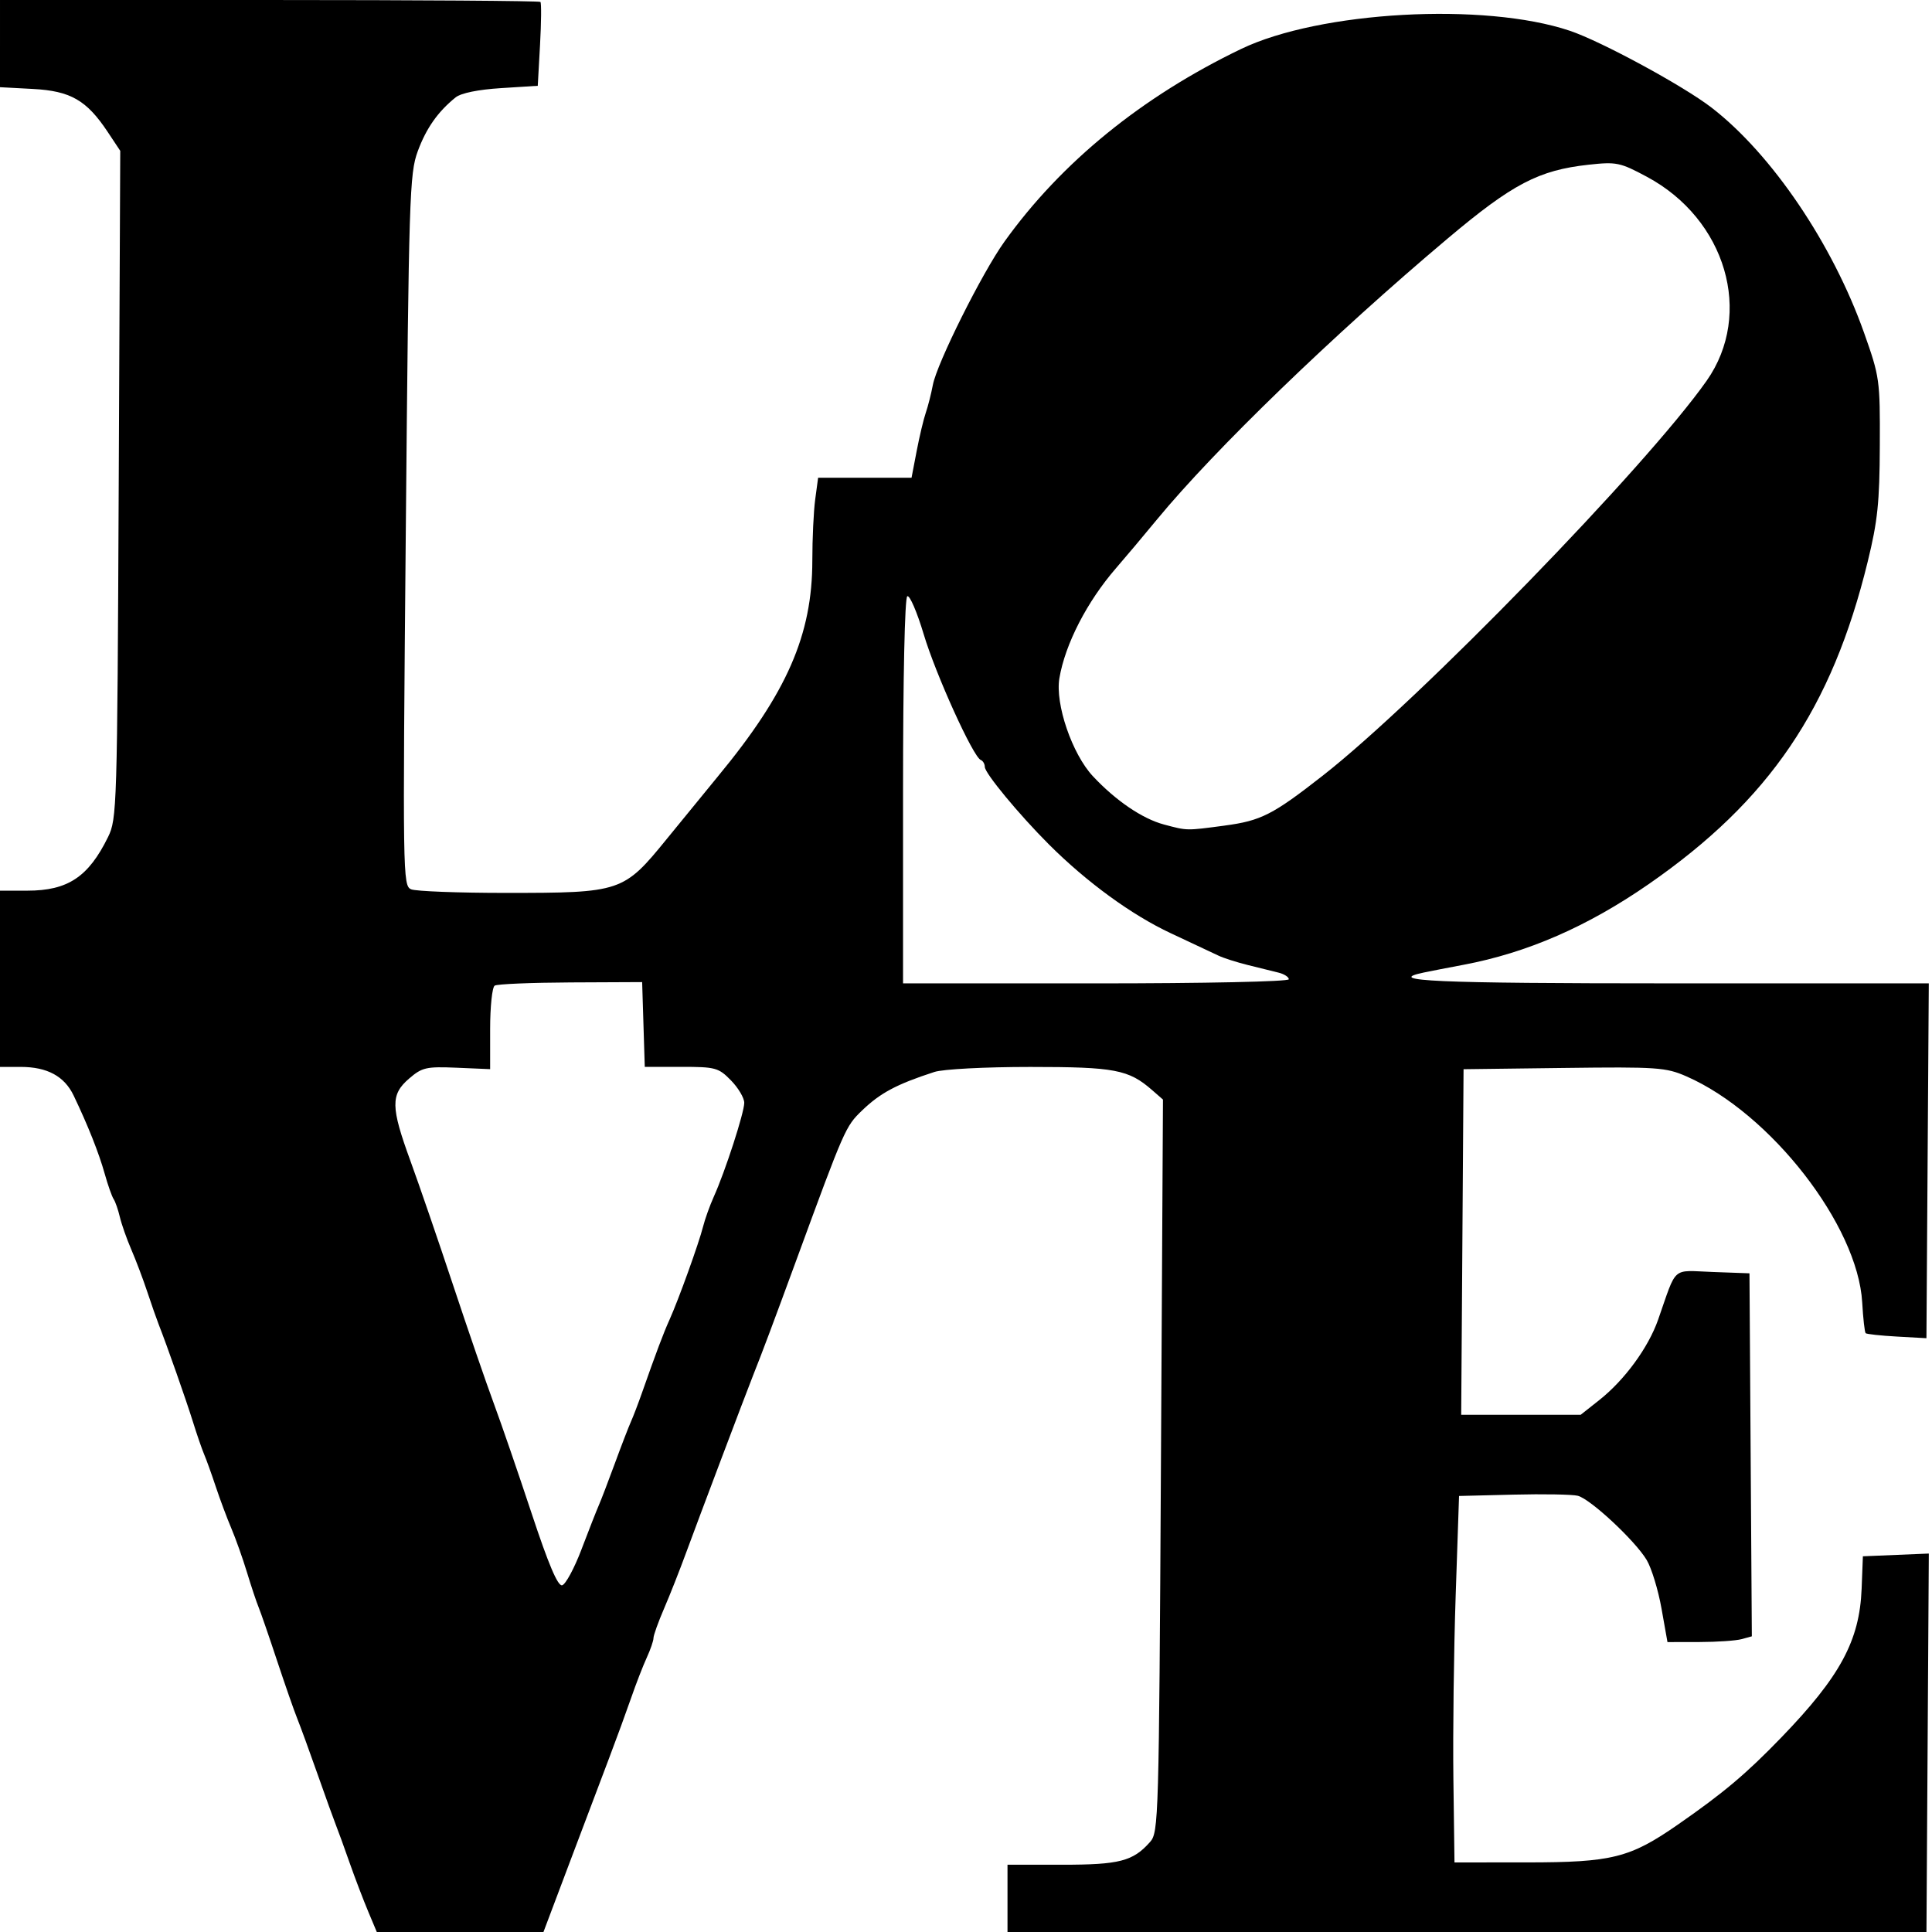 <svg viewBox="0 0 280 280" xmlns="http://www.w3.org/2000/svg">
  <g
    transform="matrix(3.884,0,0,3.97,-0.959,-0.789)">
    <path
      d="m 13.997,70.006 c -0.19,-0.443 -0.51,-1.262 -0.71,-1.82 -0.2,-0.558 -0.426,-1.168 -0.503,-1.354 -0.076,-0.186 -0.385,-1.024 -0.687,-1.863 -0.301,-0.838 -0.643,-1.753 -0.758,-2.032 -0.116,-0.279 -0.455,-1.232 -0.755,-2.117 -0.299,-0.885 -0.609,-1.761 -0.687,-1.947 -0.079,-0.186 -0.274,-0.758 -0.433,-1.27 -0.159,-0.512 -0.422,-1.236 -0.584,-1.609 -0.162,-0.373 -0.424,-1.058 -0.582,-1.524 -0.158,-0.466 -0.354,-0.999 -0.436,-1.185 -0.081,-0.186 -0.269,-0.72 -0.417,-1.185 -0.252,-0.792 -0.971,-2.792 -1.278,-3.556 -0.075,-0.186 -0.266,-0.72 -0.424,-1.185 -0.158,-0.466 -0.427,-1.162 -0.598,-1.548 -0.17,-0.386 -0.362,-0.919 -0.426,-1.185 -0.064,-0.266 -0.168,-0.561 -0.232,-0.654 -0.064,-0.093 -0.215,-0.512 -0.335,-0.931 -0.216,-0.755 -0.625,-1.762 -1.157,-2.849 -0.345,-0.706 -0.987,-1.045 -1.978,-1.045 h -0.77 v -3.217 -3.217 h 1.024 c 1.506,0 2.277,-0.502 3.006,-1.955 0.334,-0.666 0.345,-1.025 0.4,-12.869 l 0.057,-12.184 -0.468,-0.69 c -0.787,-1.159 -1.386,-1.496 -2.791,-1.569 l -1.228,-0.064 V 1.789 0.199 H 10.294 c 5.526,0 10.079,0.031 10.118,0.07 0.039,0.038 0.032,0.743 -0.014,1.566 l -0.085,1.496 -1.372,0.085 c -0.849,0.052 -1.494,0.181 -1.693,0.338 -0.664,0.524 -1.097,1.127 -1.413,1.966 -0.307,0.815 -0.333,1.621 -0.446,13.839 -0.118,12.641 -0.113,12.977 0.2,13.105 0.177,0.072 1.769,0.131 3.539,0.131 4.308,-9.1e-4 4.383,-0.026 6.011,-1.984 0.699,-0.84 1.553,-1.862 1.898,-2.272 2.576,-3.051 3.521,-5.165 3.521,-7.881 0,-0.796 0.048,-1.8 0.108,-2.233 l 0.108,-0.786 h 1.743 1.743 l 0.191,-0.974 c 0.105,-0.536 0.258,-1.164 0.34,-1.397 0.082,-0.233 0.201,-0.69 0.264,-1.016 0.153,-0.794 1.838,-4.094 2.67,-5.23 2.12,-2.894 5.133,-5.295 8.829,-7.034 2.937,-1.382 9.079,-1.716 12.27,-0.666 1.175,0.387 4.235,2.01 5.291,2.808 2.243,1.694 4.513,4.975 5.687,8.217 0.584,1.614 0.598,1.709 0.588,4.12 -0.008,2.072 -0.08,2.751 -0.451,4.233 -1.339,5.363 -3.669,8.72 -8.171,11.773 -2.286,1.55 -4.539,2.51 -6.916,2.947 -0.556,0.102 -1.22,0.229 -1.476,0.281 -1.514,0.311 0.463,0.396 9.188,0.396 h 9.654 l -0.044,6.477 -0.044,6.477 -1.101,-0.06 c -0.605,-0.033 -1.131,-0.089 -1.167,-0.123 -0.037,-0.035 -0.095,-0.541 -0.129,-1.125 -0.165,-2.812 -3.418,-6.905 -6.557,-8.25 -0.767,-0.329 -1.091,-0.351 -4.572,-0.308 l -3.746,0.046 -0.044,6.308 -0.044,6.308 h 2.229 2.229 l 0.694,-0.537 c 0.944,-0.73 1.831,-1.915 2.196,-2.935 0.715,-1.996 0.483,-1.797 2.035,-1.742 l 1.374,0.049 0.044,6.626 0.044,6.626 -0.383,0.103 c -0.211,0.056 -0.919,0.104 -1.574,0.105 l -1.191,0.002 -0.223,-1.228 c -0.123,-0.675 -0.371,-1.471 -0.552,-1.768 -0.428,-0.703 -2.1,-2.228 -2.571,-2.345 -0.202,-0.05 -1.281,-0.069 -2.399,-0.042 l -2.032,0.049 -0.126,3.641 c -0.069,2.002 -0.107,5.012 -0.085,6.689 l 0.041,3.048 2.709,-8.68e-4 c 3.169,-10e-4 3.837,-0.165 5.619,-1.375 1.715,-1.165 2.549,-1.852 3.863,-3.182 2.201,-2.228 2.925,-3.538 3.001,-5.433 l 0.047,-1.185 1.23,-0.05 1.23,-0.05 -0.044,6.908 -0.044,6.908 -17.145,0.043 -17.145,0.043 v -1.271 -1.271 h 2.04 c 2.141,0 2.643,-0.127 3.282,-0.834 0.316,-0.349 0.329,-0.819 0.403,-13.73 l 0.076,-13.369 -0.403,-0.344 c -0.88,-0.752 -1.392,-0.847 -4.548,-0.847 -1.686,0 -3.254,0.08 -3.578,0.183 -1.415,0.45 -2.021,0.767 -2.703,1.41 -0.613,0.579 -0.647,0.654 -2.439,5.434 -0.884,2.357 -1.277,3.382 -1.623,4.233 -0.266,0.655 -2.045,5.262 -2.485,6.435 -0.244,0.652 -0.621,1.588 -0.838,2.079 -0.217,0.492 -0.394,0.975 -0.394,1.075 0,0.1 -0.113,0.421 -0.251,0.715 -0.138,0.293 -0.4,0.953 -0.581,1.465 -0.182,0.512 -0.552,1.503 -0.823,2.201 -0.271,0.699 -0.941,2.432 -1.488,3.852 l -0.995,2.582 h -3.075 -3.075 z m 7.949,-13.25 c 0.272,-0.699 0.562,-1.422 0.646,-1.609 0.084,-0.186 0.352,-0.872 0.597,-1.524 0.244,-0.652 0.515,-1.338 0.6,-1.524 0.086,-0.186 0.272,-0.663 0.414,-1.058 0.527,-1.466 0.798,-2.172 1.027,-2.667 0.335,-0.727 1.094,-2.788 1.249,-3.389 0.072,-0.281 0.254,-0.776 0.403,-1.101 0.423,-0.916 1.136,-3.068 1.136,-3.427 0,-0.177 -0.223,-0.545 -0.495,-0.817 -0.465,-0.465 -0.577,-0.495 -1.856,-0.495 h -1.361 l -0.049,-1.547 -0.049,-1.547 -2.666,0.012 c -1.466,0.007 -2.743,0.059 -2.836,0.117 -0.094,0.058 -0.17,0.768 -0.17,1.577 l 9e-6,1.472 -1.246,-0.052 c -1.139,-0.047 -1.292,-0.013 -1.778,0.396 -0.694,0.584 -0.686,1.036 0.05,3.007 0.32,0.857 1.035,2.892 1.588,4.522 0.553,1.63 1.236,3.573 1.518,4.318 0.282,0.745 0.919,2.557 1.416,4.026 0.629,1.859 0.974,2.657 1.137,2.625 0.128,-0.026 0.456,-0.619 0.727,-1.317 z M 48.338,35.948 c 0,-0.082 -0.171,-0.191 -0.381,-0.242 -0.21,-0.051 -0.724,-0.176 -1.143,-0.277 -0.419,-0.101 -0.914,-0.256 -1.101,-0.344 -0.186,-0.088 -0.986,-0.456 -1.778,-0.817 -1.46,-0.667 -3.143,-1.867 -4.556,-3.25 -1.114,-1.091 -2.382,-2.591 -2.385,-2.822 -10e-4,-0.109 -0.069,-0.223 -0.151,-0.254 -0.283,-0.108 -1.677,-3.113 -2.129,-4.589 -0.25,-0.817 -0.526,-1.441 -0.613,-1.387 -0.094,0.058 -0.158,2.95 -0.158,7.115 v 7.017 h 7.197 c 4.052,0 7.197,-0.065 7.197,-0.15 z m -2.394,-5.611 c 1.356,-0.176 1.794,-0.394 3.664,-1.826 3.593,-2.75 12.079,-11.291 14.321,-14.413 1.757,-2.446 0.722,-5.899 -2.233,-7.447 -0.997,-0.523 -1.133,-0.55 -2.172,-0.439 -1.863,0.2 -2.837,0.698 -5.259,2.694 -4.254,3.504 -8.694,7.702 -10.844,10.254 -0.508,0.603 -1.196,1.403 -1.529,1.778 -1.083,1.221 -1.899,2.772 -2.115,4.018 -0.164,0.942 0.475,2.768 1.251,3.58 0.855,0.894 1.847,1.553 2.654,1.763 0.878,0.228 0.812,0.227 2.262,0.039 z" />
  </g>
</svg>